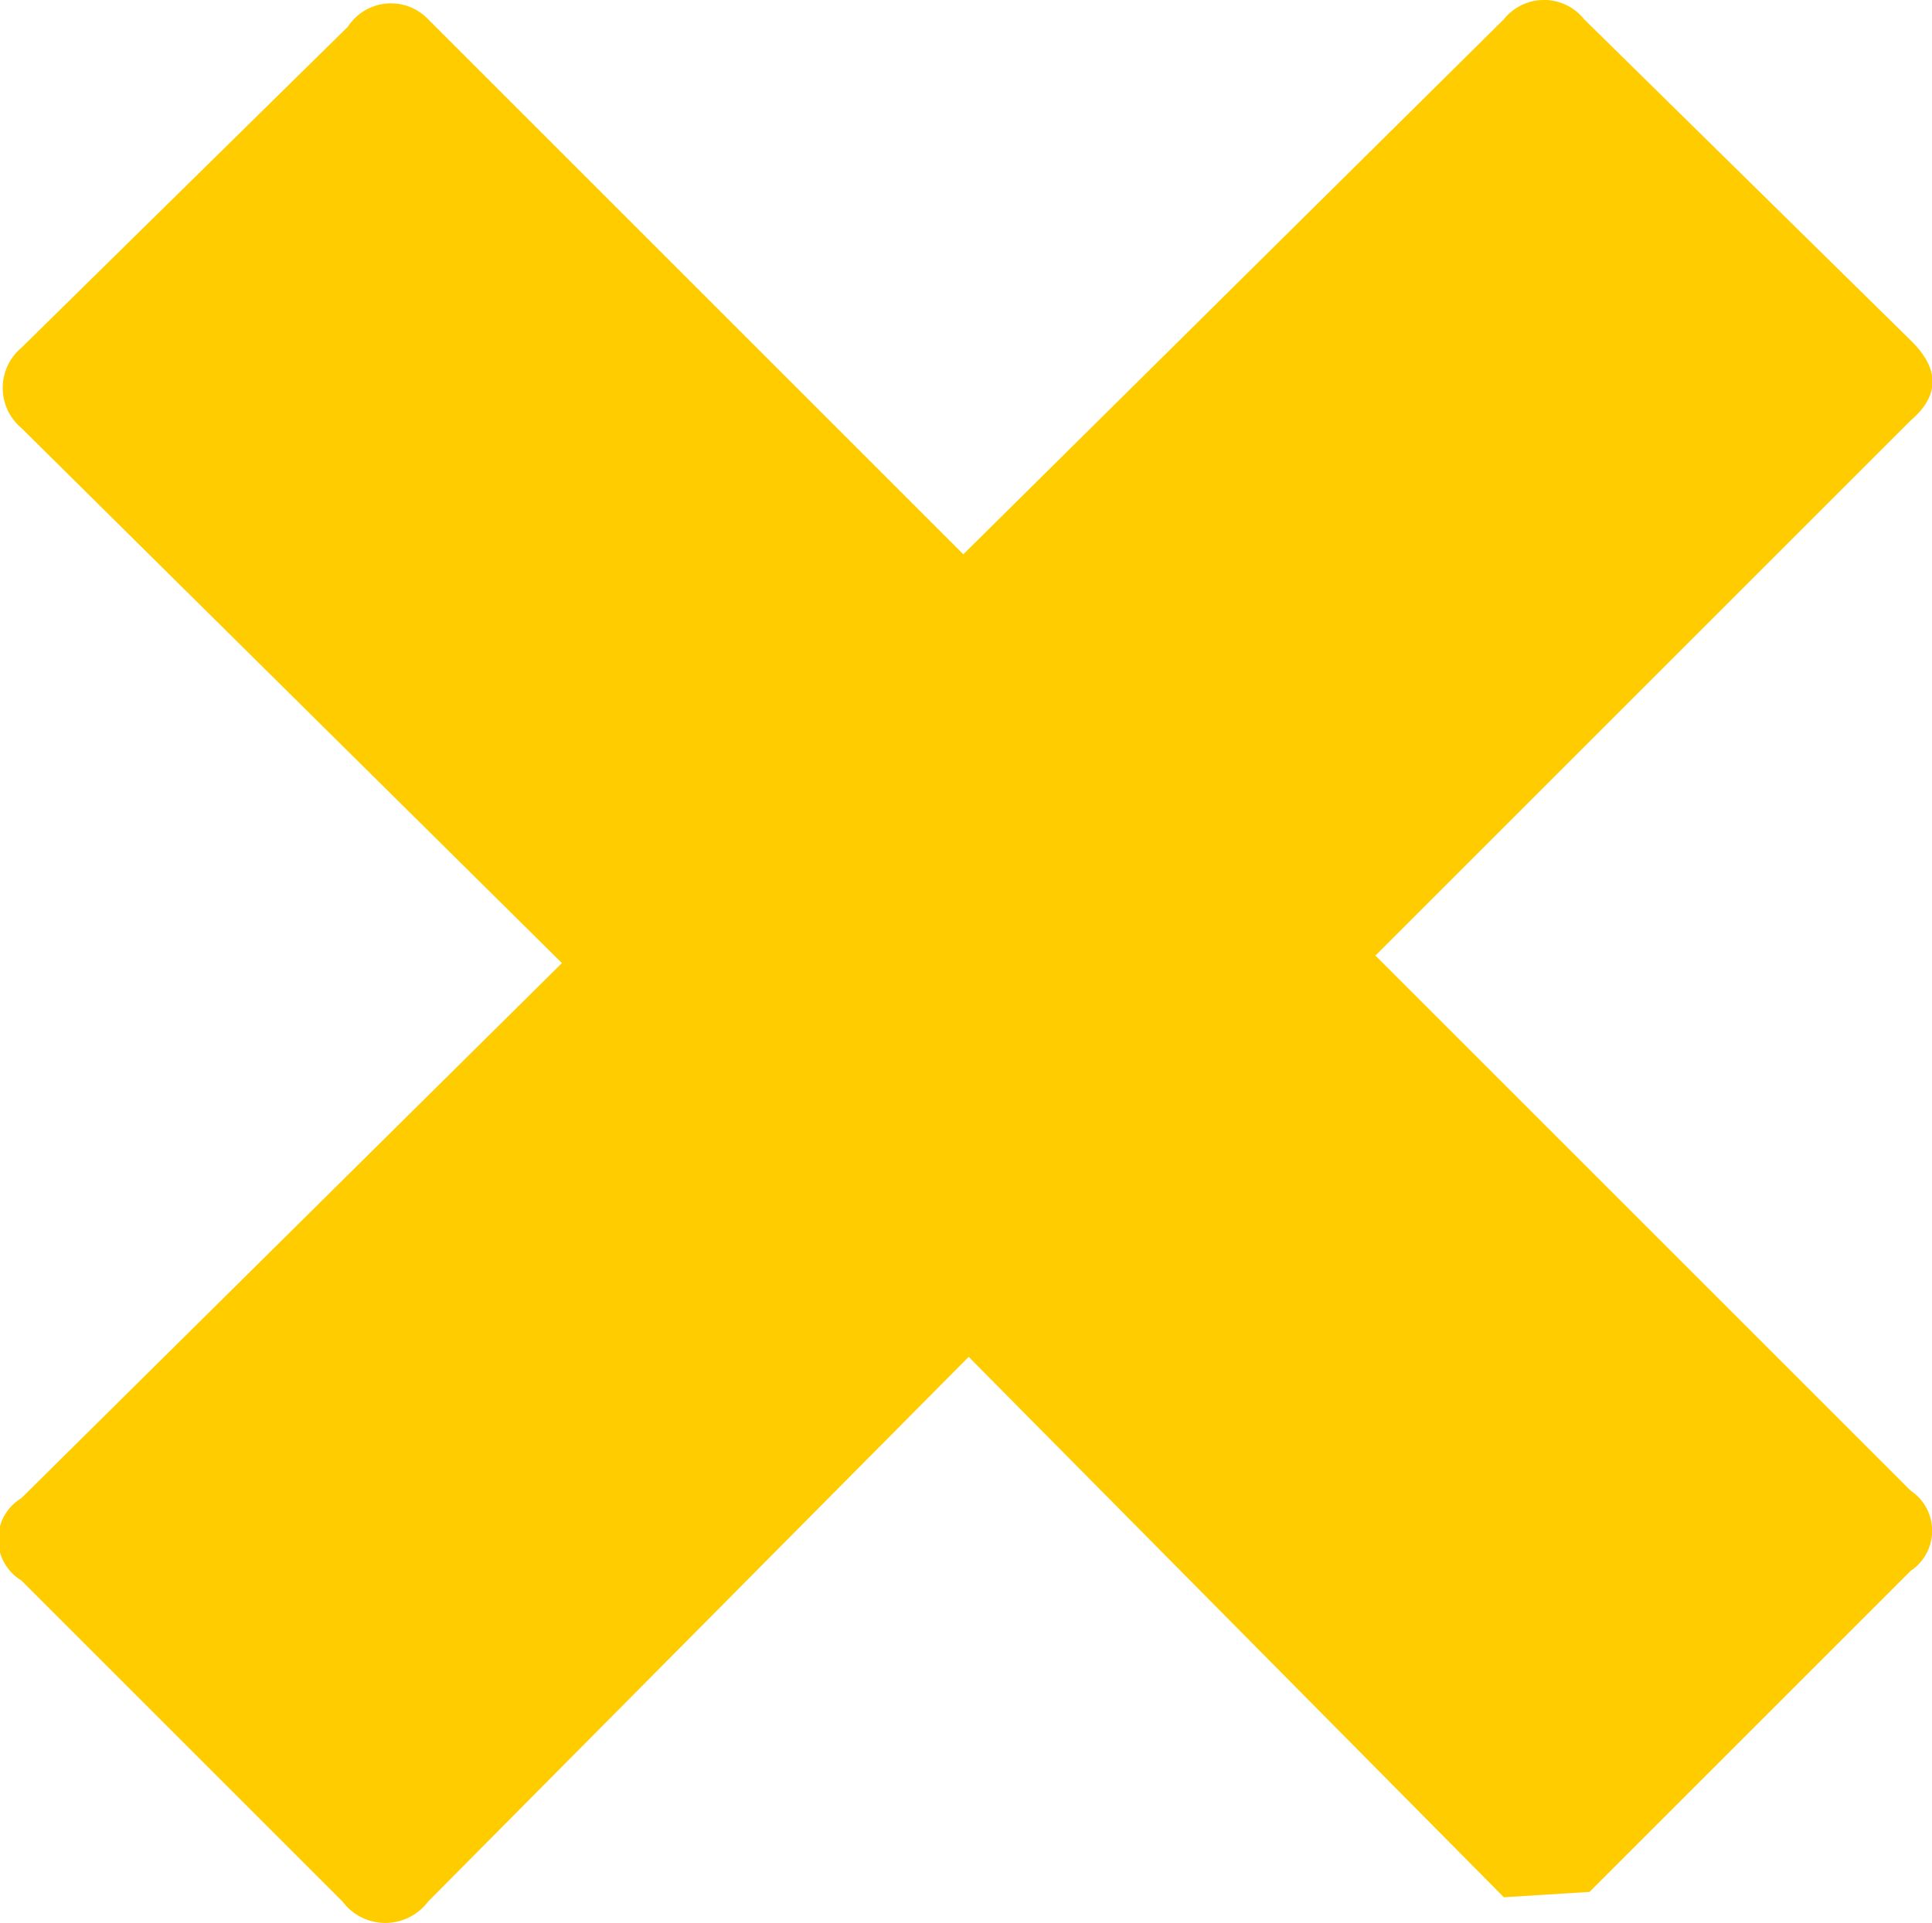 <svg xmlns="http://www.w3.org/2000/svg" viewBox="0 0 18.05 17.97"><defs><style>.cls-1{fill:#fc0;}</style></defs><title>Ресурс 73</title><g id="Слой_2" data-name="Слой 2"><g id="Слой_1-2" data-name="Слой 1"><path class="cls-1" d="M.2,4a.49.49,0,0,1,0-.75l3.05-3A.48.48,0,0,1,4,.18l5,5,5.05-5a.48.48,0,0,1,.75,0l3.05,3q.41.4,0,.75l-5,5,5,5a.45.45,0,0,1,0,.75l-3,3-.8.05-5-5.05L4,17.77a.5.5,0,0,1-.8,0l-3-3A.45.45,0,0,1,.2,14L5.25,9,.2,4"/></g></g></svg>